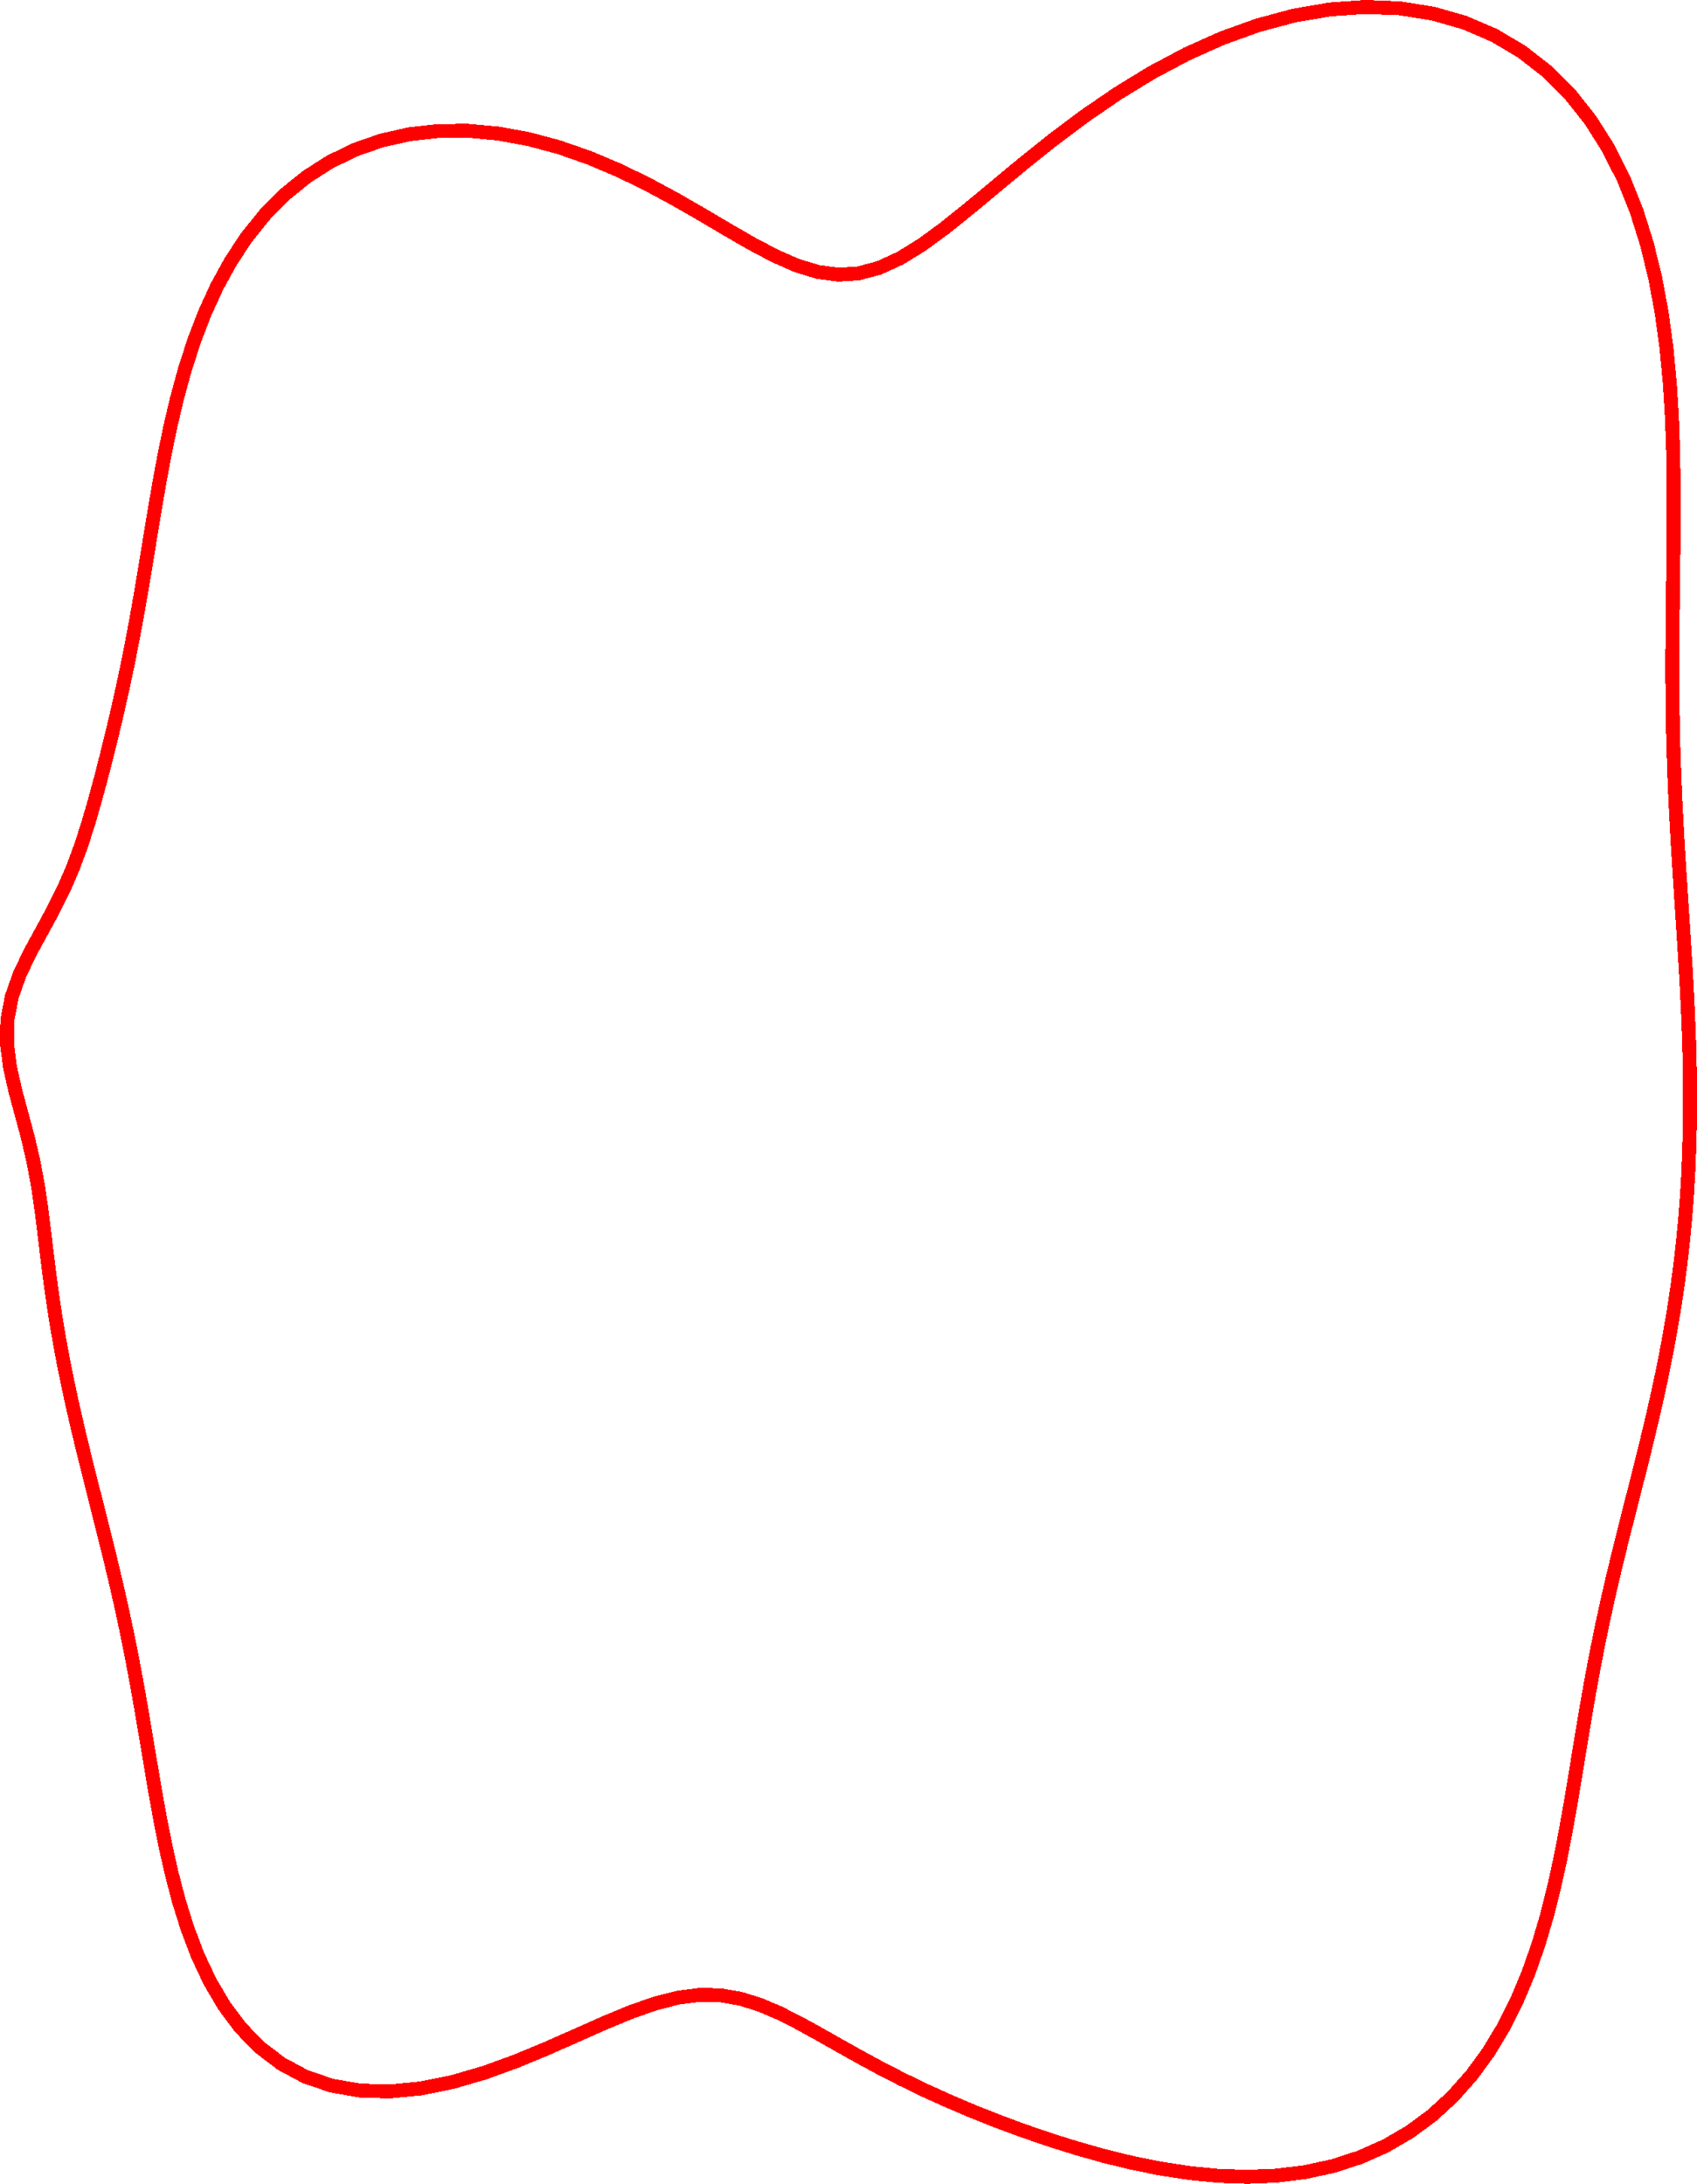 <?xml version="1.0" encoding="UTF-8" standalone="no"?>
<svg
   xmlns:dc="http://purl.org/dc/elements/1.1/"
   xmlns:cc="http://creativecommons.org/ns#"
   xmlns:rdf="http://www.w3.org/1999/02/22-rdf-syntax-ns#"
   xmlns:svg="http://www.w3.org/2000/svg"
   xmlns="http://www.w3.org/2000/svg"
   xmlns:sodipodi="http://sodipodi.sourceforge.net/DTD/sodipodi-0.dtd"
   xmlns:inkscape="http://www.inkscape.org/namespaces/inkscape"
   width="608.928"
   height="783.486"
   viewBox="0 0 608.928 783.486"
   id="svg2"
   version="1.1"
   inkscape:version="0.91 r13725"
   sodipodi:docname="2-2.svg">
  <sodipodi:namedview
     pagecolor="#ffffff"
     bordercolor="#666666"
     borderopacity="1"
     objecttolerance="10"
     gridtolerance="10"
     guidetolerance="10"
     inkscape:pageopacity="0"
     inkscape:pageshadow="2"
     inkscape:window-width="1920"
     inkscape:window-height="1021"
     id="namedview64"
     showgrid="false"
     fit-margin-top="0"
     fit-margin-left="0"
     fit-margin-right="0"
     fit-margin-bottom="0"
     inkscape:zoom="0.47058824"
     inkscape:cx="414.92912"
     inkscape:cy="739.62742"
     inkscape:window-x="0"
     inkscape:window-y="27"
     inkscape:window-maximized="1"
     inkscape:current-layer="g10" />
  <title
     id="title4">VTK GL2PS Export</title>
  <desc
     id="desc6">
Creator: GL2PS 1.3.8, (C) 1999-2012 C. Geuzaine
For: VTK
CreationDate: Fri Aug 14 10:16:01 2015
</desc>
  <defs
     id="defs8" />
  <g
     id="g10"
     style="shape-rendering:crispEdges"
     transform="translate(-351.286,-106.26)">
    <polyline
       points="957.399,518.966 957.622,510.754 957.714,502.529 957.684,494.291 957.543,486.042 957.3,477.777 956.969,469.495 956.563,461.191 956.095,452.859 955.581,444.491 955.036,436.077 954.477,427.606 953.921,419.062 953.384,410.431 952.885,401.692 952.437,392.825 952.055,383.808 951.752,374.615 951.534,365.221 951.406,355.6 951.365,345.726 951.403,335.576 951.503,325.13 951.638,314.372 951.772,303.295 951.859,291.9 951.841,280.198 951.652,268.216 951.214,255.994 950.443,243.586 949.251,231.065 947.547,218.52 945.239,206.055 942.242,193.789 938.479,181.852 933.885,170.38 928.41,159.516 922.024,149.4 914.717,140.169 906.5,131.947 897.405,124.848 887.486,118.966 876.816,114.375 865.483,111.128 853.589,109.254 841.246,108.763 828.57,109.638 815.683,111.842 802.707,115.316 789.763,119.975 776.967,125.713 764.429,132.392 752.252,139.846 740.524,147.88 729.322,156.264 718.698,164.744 708.683,173.044 699.278,180.878 690.456,187.967 682.156,194.049 674.289,198.905 666.742,202.368 659.387,204.343 652.086,204.805 644.704,203.81 637.119,201.486 629.228,198.018 620.957,193.641 612.257,188.615 603.112,183.212 593.533,177.698 583.556,172.323 573.236,167.307 562.643,162.841 551.859,159.083 540.972,156.16 530.075,154.17 519.263,153.183 508.631,153.251 498.273,154.401 488.278,156.642 478.731,159.965 469.708,164.342 461.272,169.726 453.476,176.055 446.355,183.249 439.928,191.214 434.195,199.847 429.14,209.036 424.729,218.665 420.914,228.62 417.633,238.791 414.818,249.075 412.394,259.382 410.283,269.633 408.41,279.764 406.704,289.726 405.099,299.486 403.541,309.023 401.984,318.329 400.394,327.408 398.745,336.272 397.023,344.937 395.224,353.427 393.35,361.765 391.406,369.978 389.399,378.087 387.327,386.109 385.17,394.054 382.879,401.922 380.369,409.707 377.529,417.4 374.251,425.007 370.503,432.56 366.389,440.126 362.208,447.798 358.417,455.669 355.529,463.796 353.94,472.173 353.789,480.729 354.9,489.357 356.858,497.952 359.165,506.447 361.397,514.821 363.307,523.09 364.833,531.287 366.045,539.444 367.071,547.579 368.039,555.701 369.046,563.808 370.153,571.898 371.389,579.965 372.762,588.008 374.27,596.025 375.904,604.017 377.65,611.987 379.491,619.94 381.41,627.885 383.385,635.831 385.396,643.792 387.42,651.786 389.435,659.831 391.419,667.949 393.355,676.165 395.228,684.504 397.028,692.993 398.753,701.656 400.408,710.515 402.008,719.587 403.582,728.882 405.167,738.397 406.814,748.122 408.587,758.026 410.559,768.064 412.818,778.169 415.455,788.254 418.569,798.209 422.258,807.902 426.618,817.181 431.736,825.877 437.68,833.812 444.5,840.804 452.214,846.681 460.807,851.292 470.226,854.52 480.379,856.297 491.135,856.616 502.331,855.544 513.781,853.217 525.286,849.848 536.651,845.711 547.7,841.127 558.287,836.441 568.309,831.996 577.714,828.105 586.498,825.026 594.705,822.946 602.418,821.968 609.743,822.109 616.803,823.308 623.717,825.441 630.597,828.343 637.536,831.827 644.605,835.704 651.854,839.806 659.315,843.993 667.004,848.161 674.93,852.243 683.096,856.201 691.504,860.019 700.158,863.698 709.06,867.236 718.214,870.632 727.623,873.866 737.281,876.907 747.178,879.704 757.289,882.188 767.582,884.277 778.008,885.881 788.507,886.901 799.005,887.244 809.421,886.819 819.665,885.551 829.645,883.379 839.268,880.264 848.448,876.188 857.106,871.16 865.175,865.209 872.604,858.388 879.362,850.772 885.432,842.449 890.82,833.522 895.549,824.102 899.658,814.299 903.201,804.228 906.243,793.992 908.856,783.69 911.116,773.405 913.101,763.21 914.885,753.16 916.534,743.297 918.111,733.648 919.664,724.227 921.236,715.036 922.855,706.068 924.54,697.307 926.301,688.733 928.14,680.322 930.048,672.049 932.014,663.886 934.021,655.809 936.05,647.795 938.079,639.822 940.087,631.873 942.052,623.933 943.955,615.989 945.776,608.033 947.501,600.058 949.113,592.059 950.603,584.034 951.961,575.981 953.179,567.902 954.253,559.798 955.18,551.67 955.96,543.52 956.592,535.352 957.08,527.166 957.399,518.966"
       id="polyline12"
       style="fill:none;stroke:#ff0000;stroke-width:5;stroke-miterlimit:4;stroke-dasharray:none" />
  </g>
</svg>
